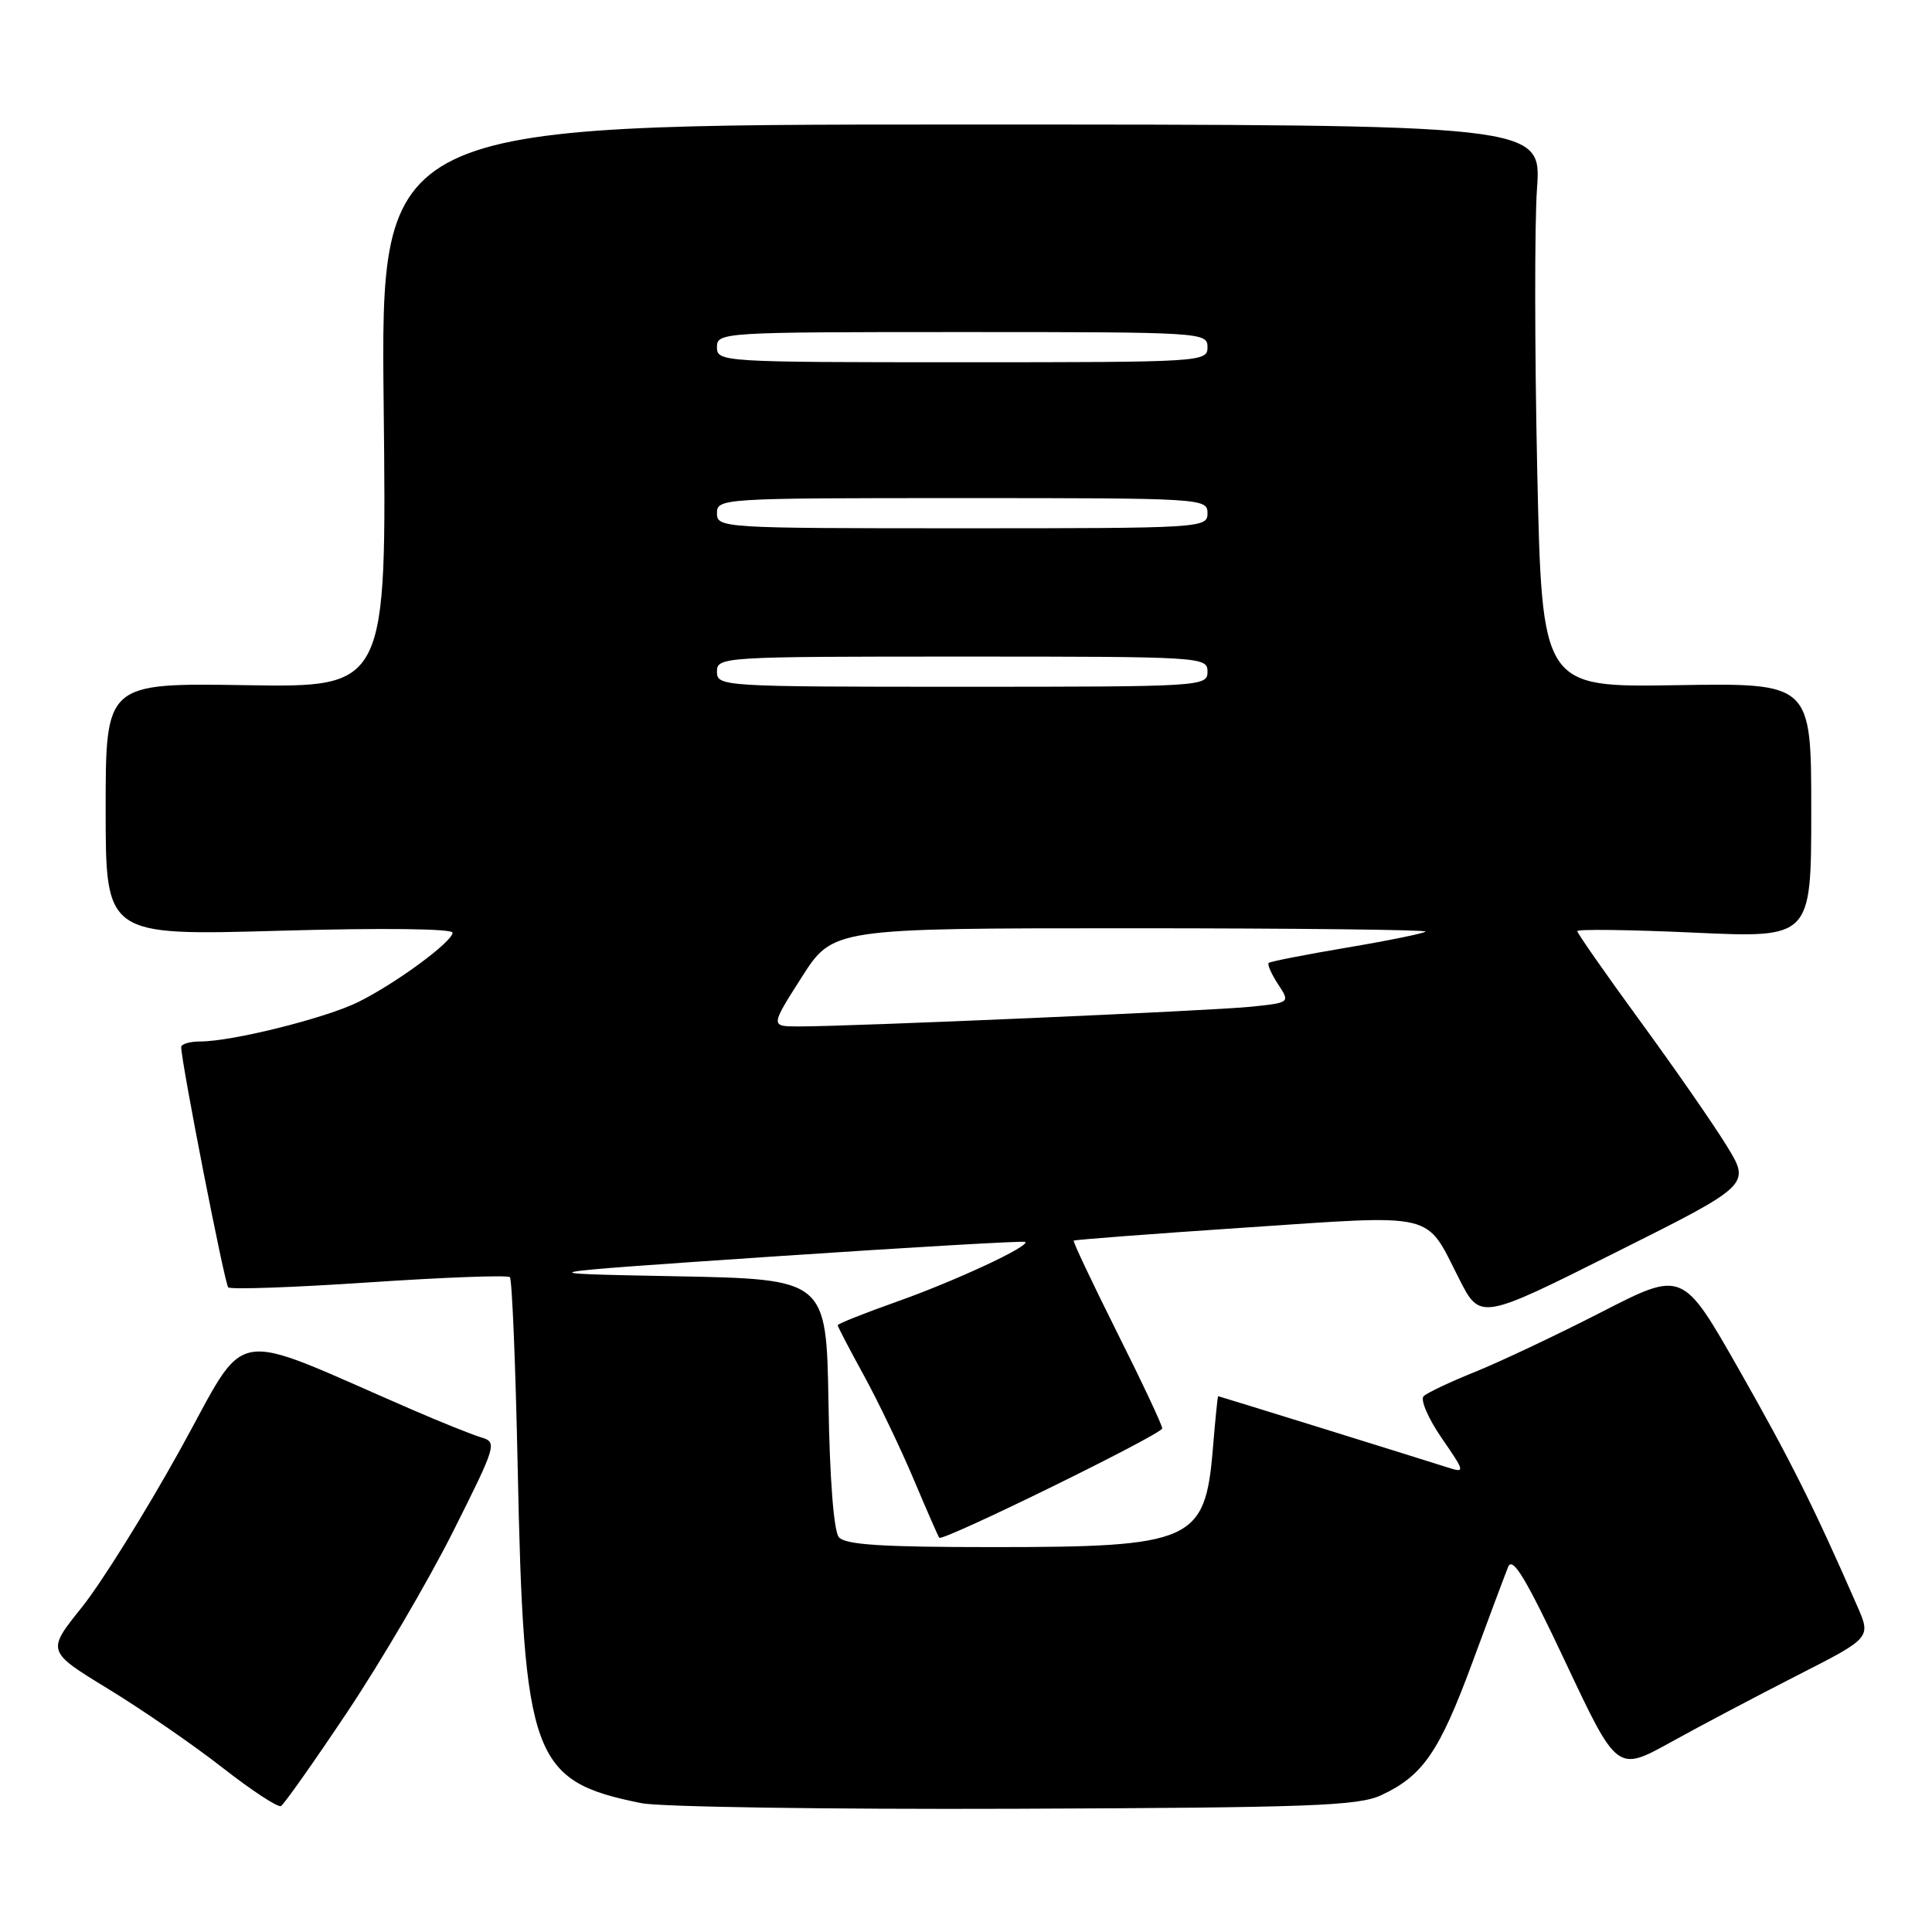 <?xml version="1.0" encoding="UTF-8" standalone="no"?>
<!DOCTYPE svg PUBLIC "-//W3C//DTD SVG 1.1//EN" "http://www.w3.org/Graphics/SVG/1.1/DTD/svg11.dtd" >
<svg xmlns="http://www.w3.org/2000/svg" xmlns:xlink="http://www.w3.org/1999/xlink" version="1.1" viewBox="0 0 256 256">
 <g >
 <path fill="currentColor"
d=" M 46.04 226.82 C 50.48 220.17 56.78 209.42 60.04 202.93 C 65.82 191.39 65.90 191.11 63.73 190.45 C 62.50 190.08 58.39 188.43 54.59 186.78 C 29.75 176.02 33.12 175.43 23.83 192.16 C 19.25 200.42 13.40 209.79 10.84 212.98 C 6.17 218.80 6.17 218.80 14.34 223.79 C 18.83 226.53 25.65 231.23 29.50 234.24 C 33.35 237.25 36.83 239.53 37.23 239.31 C 37.63 239.09 41.60 233.47 46.04 226.82 Z  M 183.00 237.88 C 188.52 235.32 190.71 232.15 195.04 220.44 C 197.26 214.42 199.42 208.65 199.84 207.62 C 200.42 206.18 202.19 209.12 207.44 220.26 C 214.28 234.78 214.28 234.78 221.39 230.85 C 225.30 228.68 232.87 224.69 238.22 221.96 C 247.94 217.01 247.94 217.01 246.07 212.76 C 240.40 199.78 237.22 193.42 230.45 181.52 C 222.96 168.34 222.96 168.34 212.26 173.83 C 206.37 176.85 198.84 180.41 195.53 181.75 C 192.21 183.08 189.11 184.55 188.64 185.00 C 188.17 185.45 189.23 187.93 191.01 190.52 C 194.13 195.05 194.16 195.19 191.87 194.46 C 187.22 192.98 161.53 185.00 161.41 185.00 C 161.34 185.00 161.02 188.19 160.70 192.09 C 159.68 204.24 157.97 205.00 131.65 205.00 C 116.79 205.00 111.99 204.69 111.15 203.68 C 110.48 202.87 109.94 195.97 109.78 185.93 C 109.50 169.50 109.50 169.50 89.50 169.11 C 69.50 168.73 69.50 168.73 102.50 166.49 C 120.65 165.27 135.66 164.40 135.85 164.56 C 136.50 165.12 126.55 169.75 118.75 172.51 C 114.49 174.02 111.00 175.41 111.00 175.60 C 111.00 175.78 112.55 178.76 114.45 182.22 C 116.34 185.67 119.32 191.88 121.06 196.00 C 122.80 200.12 124.33 203.62 124.46 203.76 C 124.93 204.29 154.00 190.03 154.00 189.27 C 154.00 188.83 151.31 183.11 148.02 176.55 C 144.74 169.99 142.15 164.52 142.27 164.39 C 142.40 164.27 152.63 163.49 165.00 162.66 C 190.60 160.94 188.81 160.51 193.32 169.41 C 196.13 174.95 196.13 174.95 214.05 165.97 C 231.98 157.00 231.98 157.00 228.78 151.80 C 227.03 148.95 221.86 141.50 217.29 135.25 C 212.73 129.00 209.00 123.66 209.00 123.38 C 209.00 123.10 215.97 123.19 224.50 123.58 C 240.00 124.29 240.00 124.29 240.00 107.39 C 240.00 90.50 240.00 90.50 222.16 90.79 C 204.32 91.08 204.32 91.08 203.69 62.28 C 203.35 46.44 203.33 29.66 203.66 24.99 C 204.26 16.50 204.26 16.50 127.35 16.50 C 50.43 16.50 50.43 16.50 50.84 53.79 C 51.24 91.09 51.24 91.09 32.62 90.79 C 14.00 90.50 14.00 90.50 14.00 107.24 C 14.00 123.98 14.00 123.98 37.00 123.33 C 50.63 122.94 59.99 123.05 59.97 123.59 C 59.93 124.80 52.49 130.28 47.50 132.76 C 43.23 134.89 30.78 138.00 26.55 138.00 C 25.15 138.00 24.00 138.34 24.01 138.75 C 24.04 140.87 29.76 170.09 30.24 170.58 C 30.55 170.89 38.96 170.59 48.92 169.92 C 58.89 169.25 67.27 168.94 67.56 169.23 C 67.85 169.52 68.31 180.72 68.59 194.13 C 69.39 233.03 70.48 236.01 85.00 238.93 C 87.47 239.43 109.75 239.76 134.50 239.67 C 173.65 239.52 179.95 239.29 183.00 237.88 Z  M 106.22 129.50 C 110.37 123.00 110.37 123.00 149.85 123.00 C 171.57 123.00 189.14 123.20 188.89 123.44 C 188.65 123.68 183.96 124.64 178.48 125.56 C 172.99 126.49 168.33 127.40 168.11 127.59 C 167.90 127.78 168.46 129.05 169.34 130.40 C 170.96 132.86 170.96 132.86 165.73 133.40 C 160.45 133.94 112.67 136.02 105.79 136.01 C 102.08 136.00 102.08 136.00 106.22 129.50 Z  M 95.00 89.00 C 95.00 87.04 95.67 87.00 127.50 87.00 C 159.33 87.00 160.00 87.04 160.00 89.00 C 160.00 90.96 159.33 91.00 127.50 91.00 C 95.67 91.00 95.00 90.96 95.00 89.00 Z  M 95.00 68.00 C 95.00 66.04 95.67 66.00 127.50 66.00 C 159.33 66.00 160.00 66.04 160.00 68.00 C 160.00 69.96 159.33 70.00 127.50 70.00 C 95.67 70.00 95.00 69.96 95.00 68.00 Z  M 95.00 46.00 C 95.00 44.04 95.67 44.00 127.50 44.00 C 159.33 44.00 160.00 44.04 160.00 46.00 C 160.00 47.96 159.33 48.00 127.50 48.00 C 95.67 48.00 95.00 47.96 95.00 46.00 Z "/>
</g>
</svg>